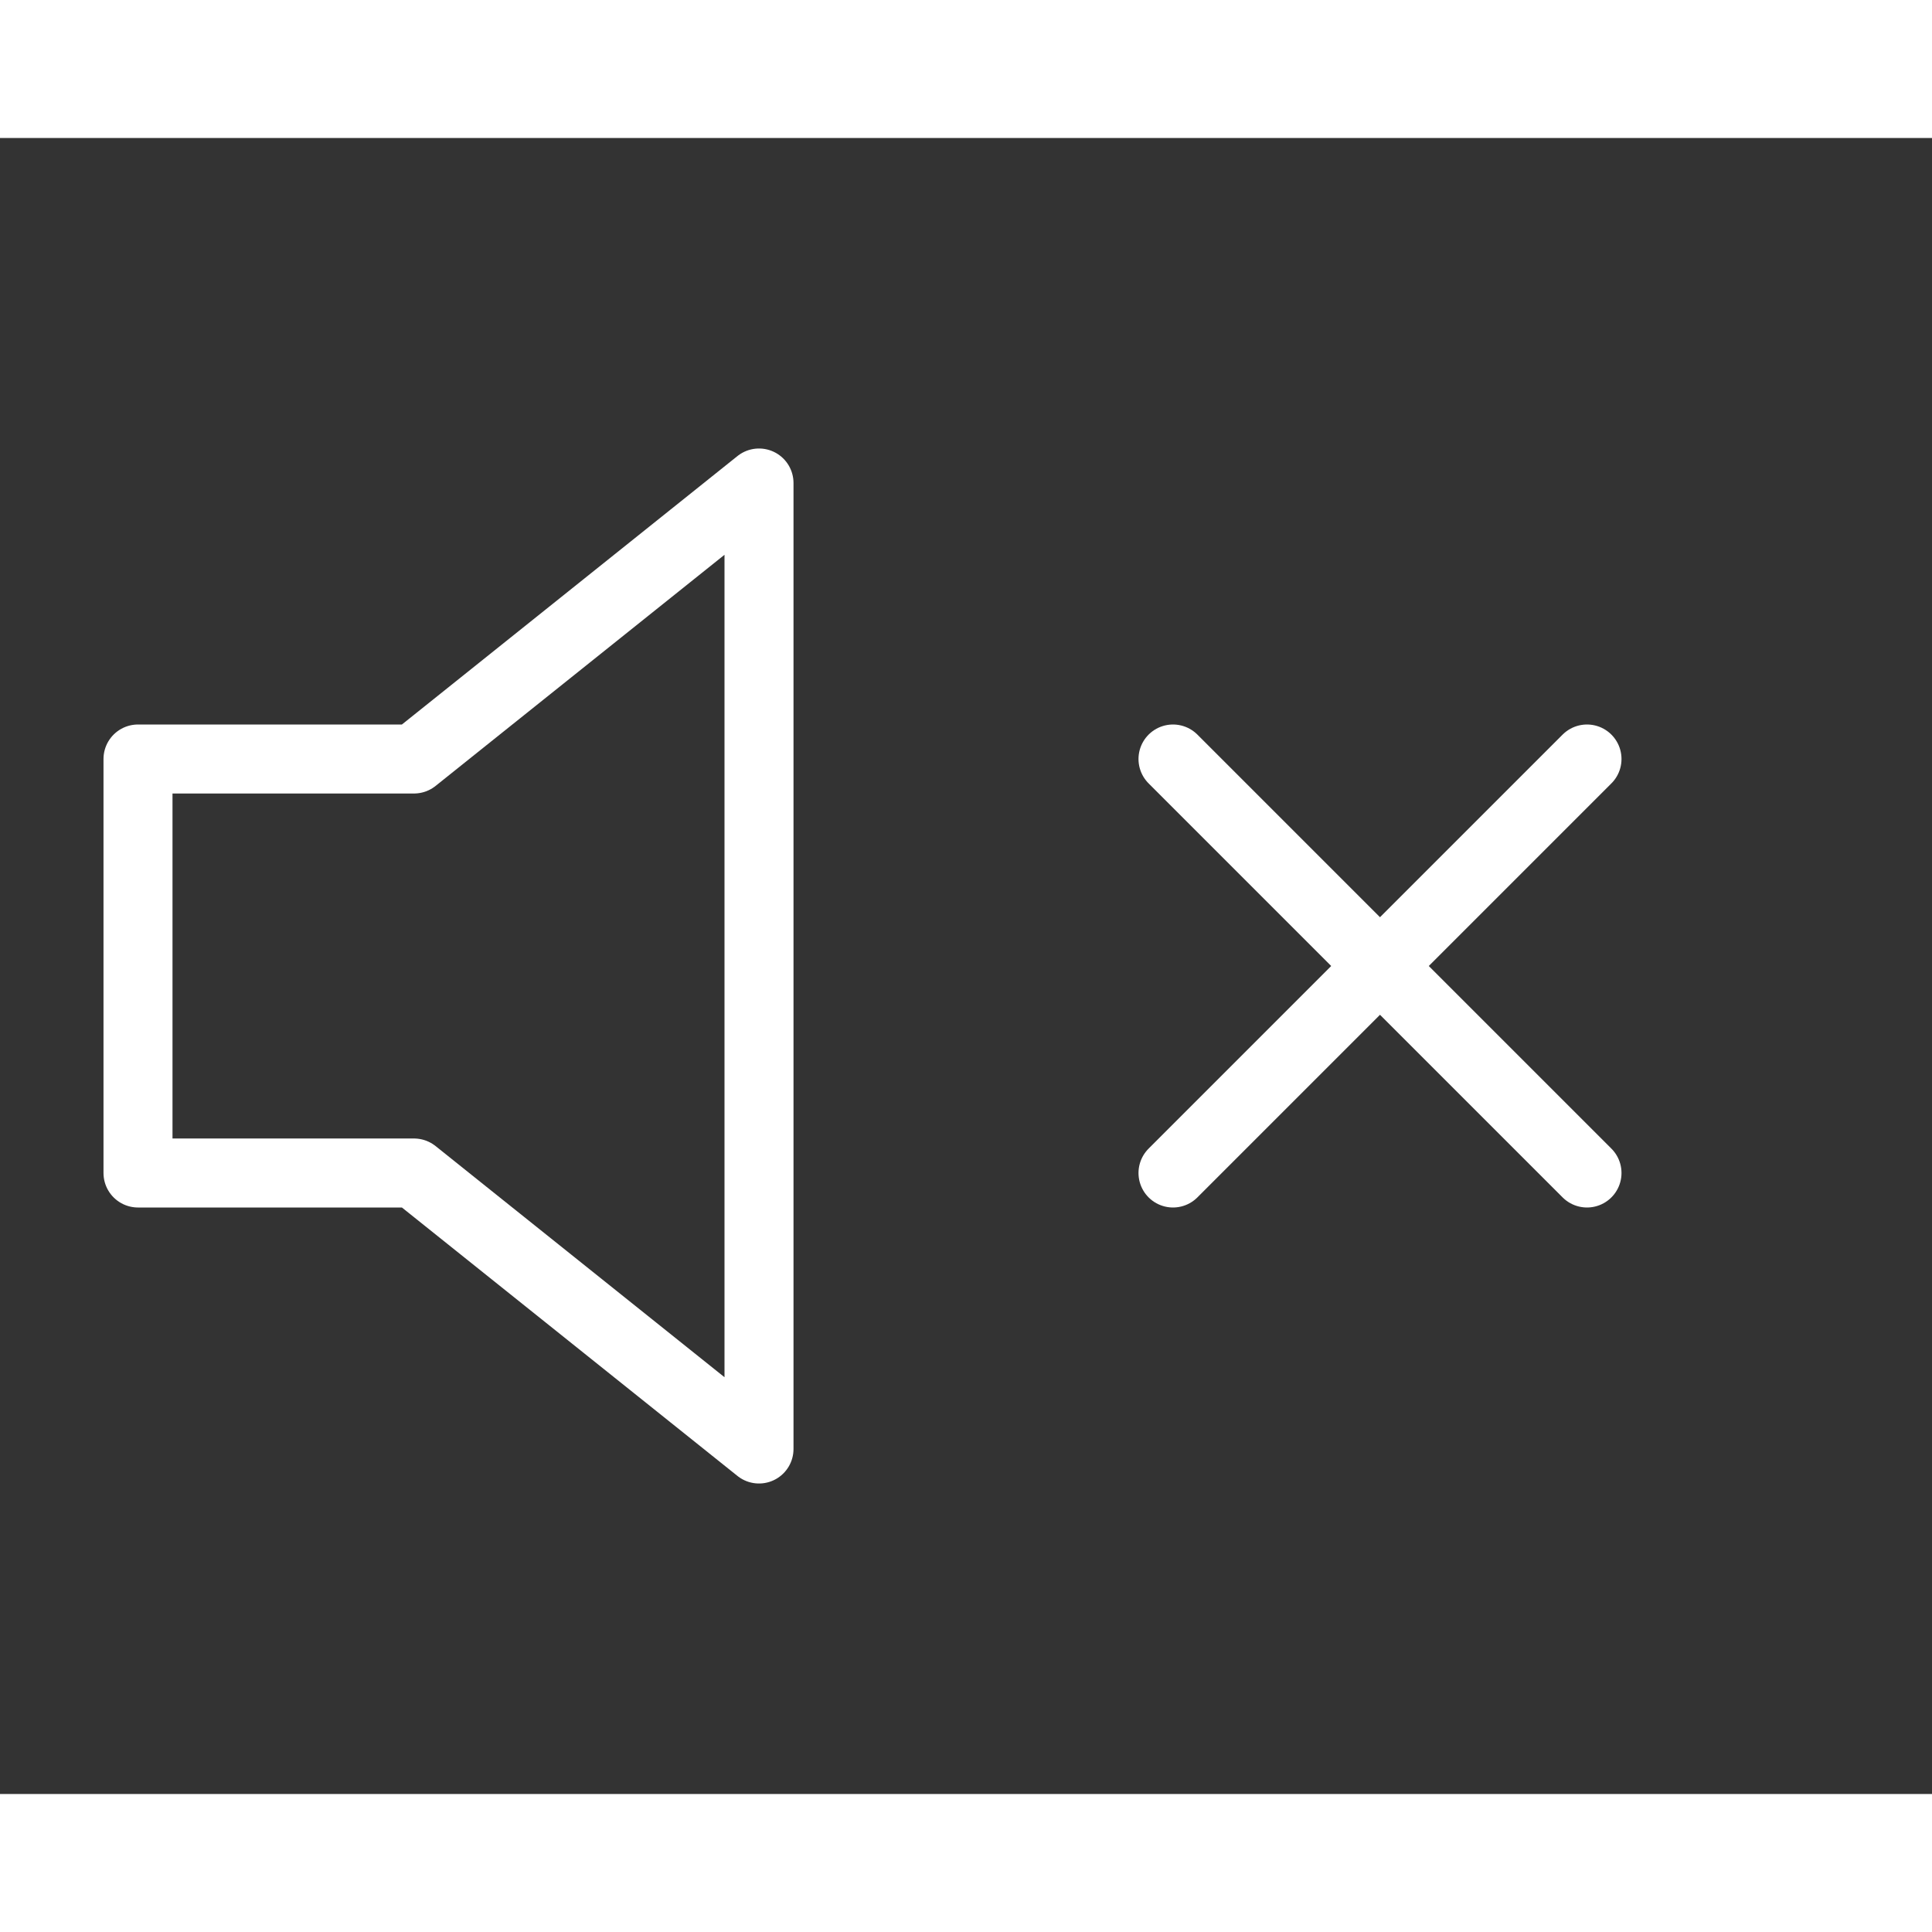 <svg xmlns="http://www.w3.org/2000/svg" width="256" height="256" viewBox="0 0 28 24" fill="none" stroke="white" stroke-width="1" stroke-linecap="round" stroke-linejoin="round" class="feather feather-volume-x"><rect x="0" y="0" width="28" height="24" fill="#333333" stroke="none"/><polygon points="11 5 6 9 2 9 2 15 6 15 11 19 11 5"></polygon><line x1="23" y1="9" x2="17" y2="15"></line><line x1="17" y1="9" x2="23" y2="15"></line></svg>
